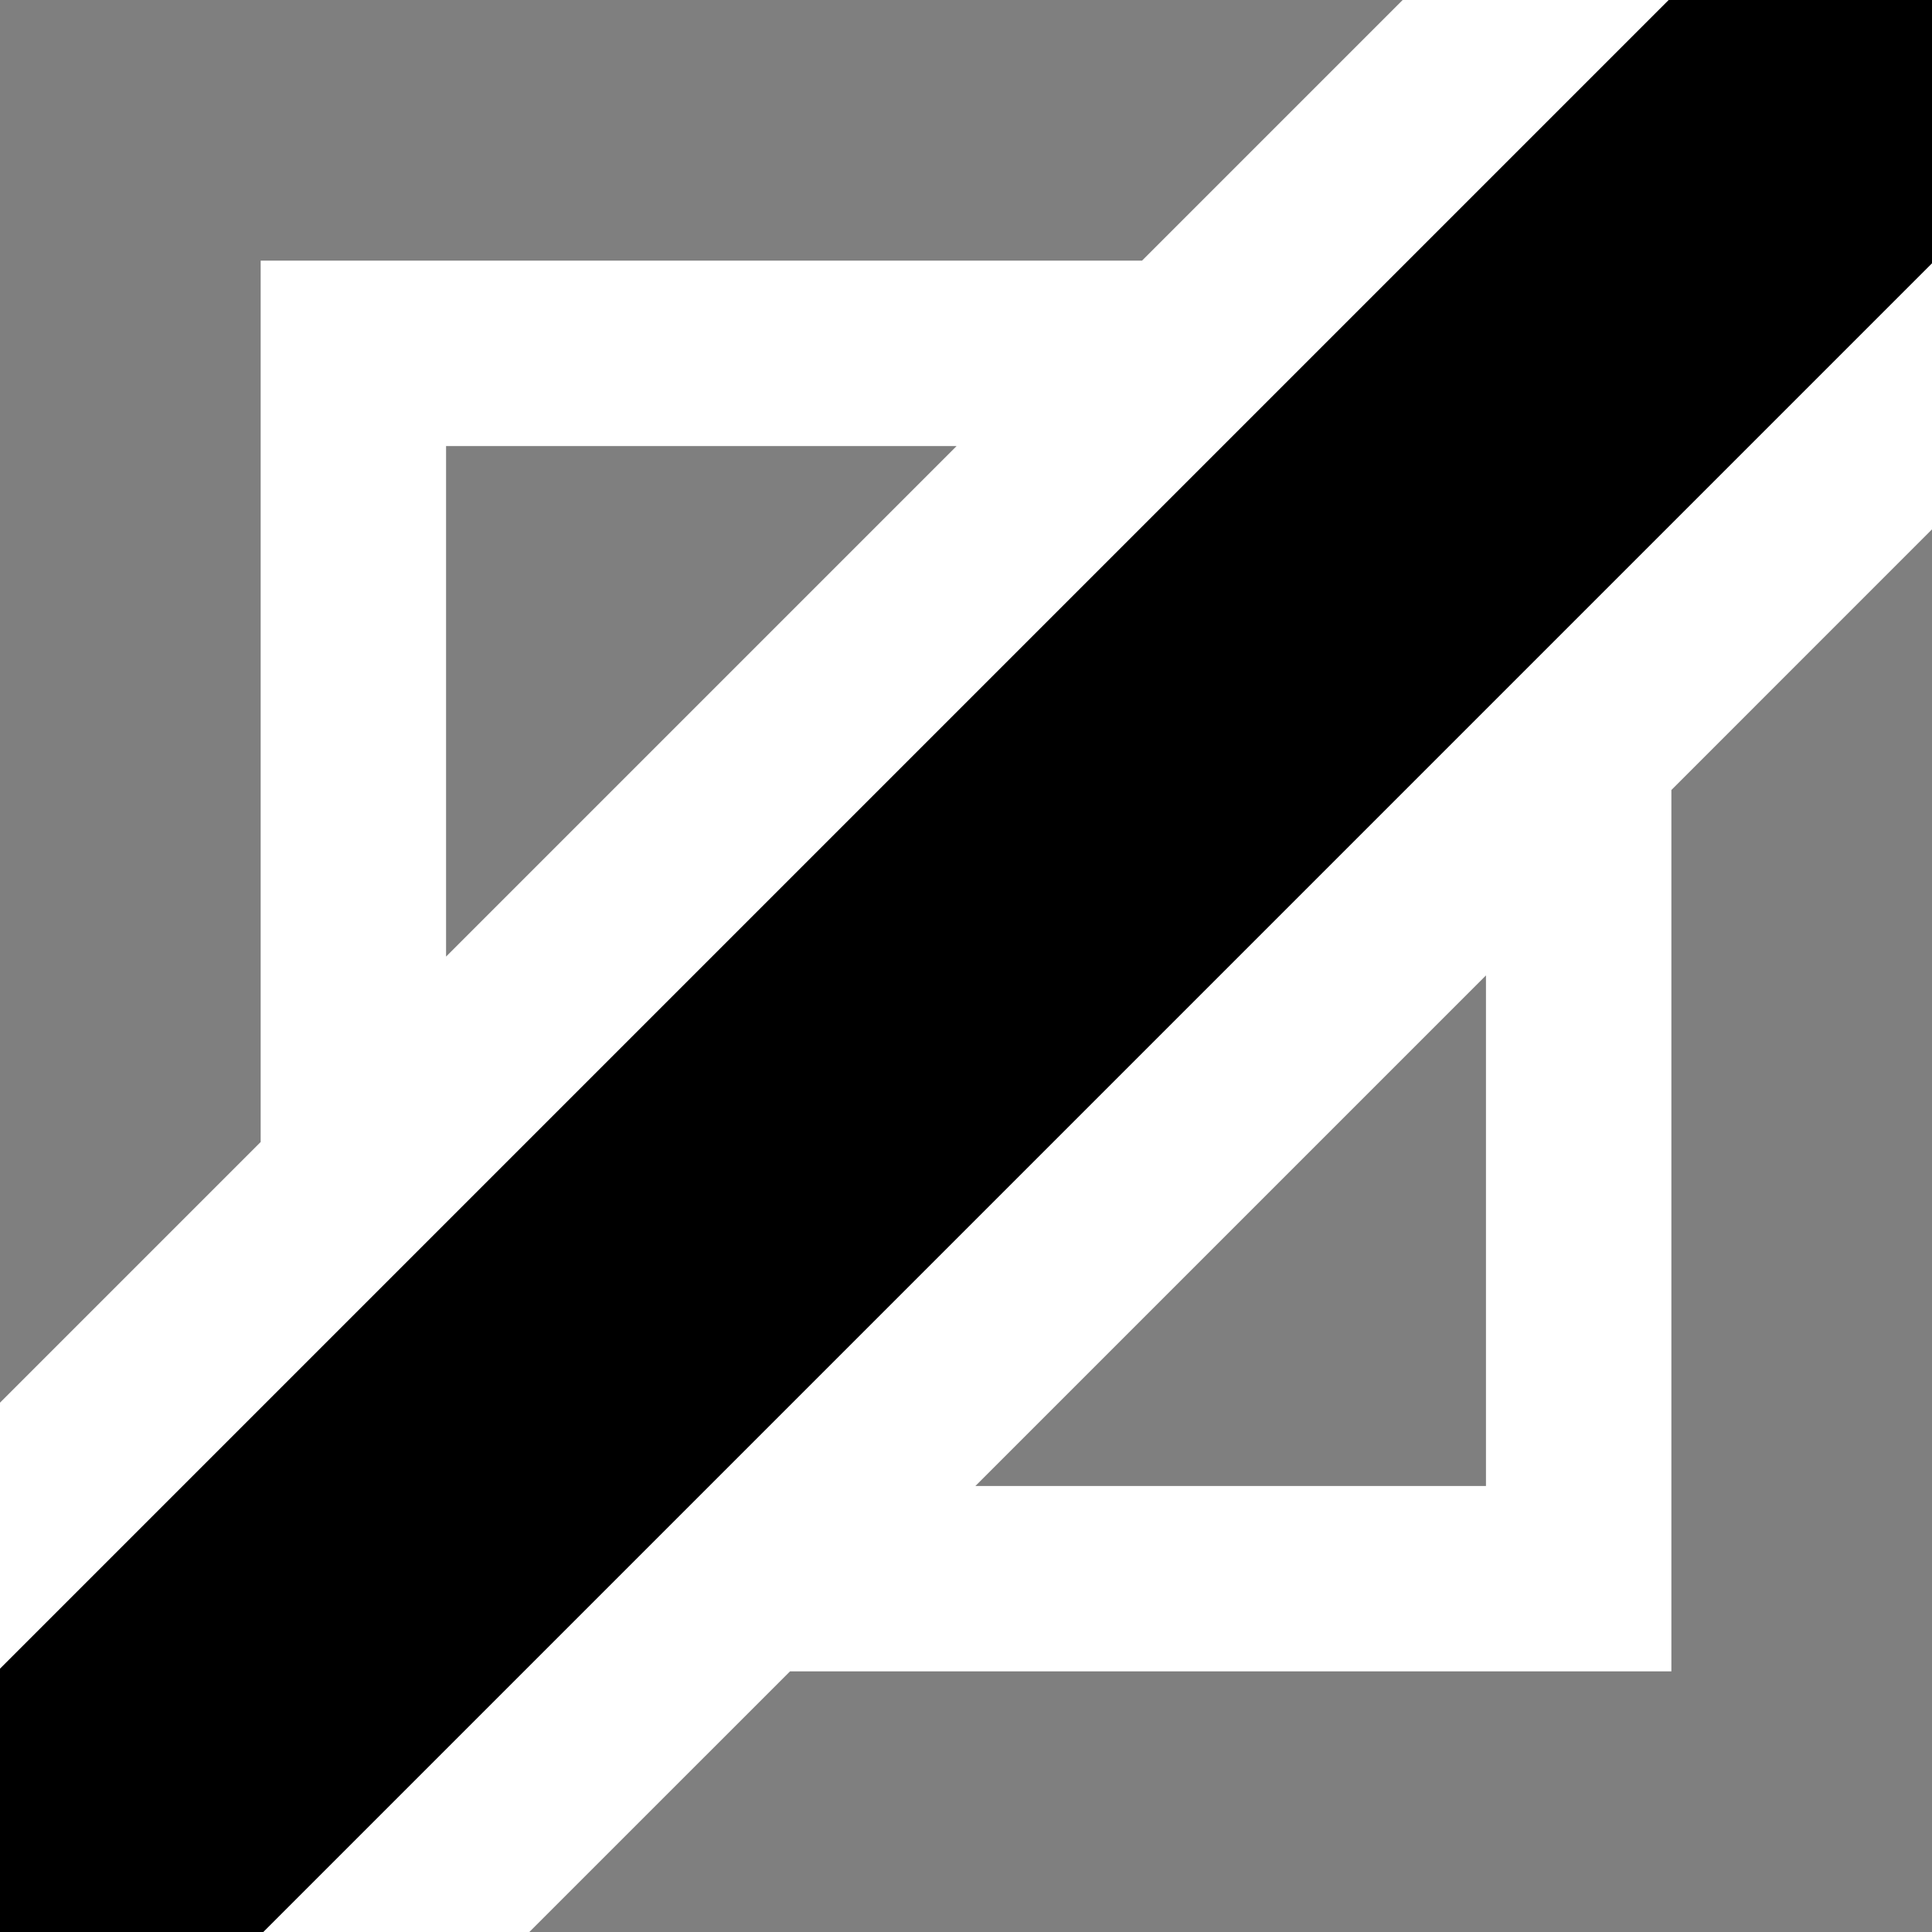 <?xml version="1.0" encoding="utf-8"?>
<!-- Generator: Adobe Illustrator 27.8.1, SVG Export Plug-In . SVG Version: 6.00 Build 0)  -->
<svg version="1.1" id="Layer_1" xmlns="http://www.w3.org/2000/svg" xmlns:xlink="http://www.w3.org/1999/xlink" x="0px" y="0px"
	 viewBox="0 0 479.33 479.33" style="enable-background:new 0 0 479.33 479.33;" xml:space="preserve">
<style type="text/css">
	.st0{opacity:0.5;clip-path:url(#SVGID_00000181793318671252108720000007459799974027359151_);}
	.st1{clip-path:url(#SVGID_00000072961692209478726850000003532955271100621978_);}
	.st2{clip-path:url(#SVGID_00000165218930951622771580000017087361223781769874_);}
	.st3{clip-path:url(#SVGID_00000128479398938230371160000016446568675928777649_);}
	.st4{clip-path:url(#SVGID_00000086693416313312965680000013174305181048590722_);}
</style>
<polygon points="414,0 0,414 0,479.33 65.33,479.33 479.33,65.33 479.33,0 "/>
<g>
	<defs>
		<rect id="SVGID_1_" width="479.33" height="479.33"/>
	</defs>
	<clipPath id="SVGID_00000023264663383499845520000000520597931368102017_">
		<use xlink:href="#SVGID_1_"  style="overflow:visible;"/>
	</clipPath>
	<g style="opacity:0.5;clip-path:url(#SVGID_00000023264663383499845520000000520597931368102017_);">
		<g>
			<defs>
				<rect id="SVGID_00000077285526717992287200000009965200464877824927_" x="0" width="348" height="348"/>
			</defs>
			<clipPath id="SVGID_00000130637837542804026540000006394901046171677625_">
				<use xlink:href="#SVGID_00000077285526717992287200000009965200464877824927_"  style="overflow:visible;"/>
			</clipPath>
			<polygon style="clip-path:url(#SVGID_00000130637837542804026540000006394901046171677625_);" points="64.67,64.67 283.33,64.67 
				348,0 0,0 0,348 64.67,283.33 			"/>
		</g>
	</g>
	<g style="opacity:0.5;clip-path:url(#SVGID_00000023264663383499845520000000520597931368102017_);">
		<g>
			<defs>
				<rect id="SVGID_00000115481280633744279940000002755796111114864558_" x="131.33" y="131.33" width="348" height="348"/>
			</defs>
			<clipPath id="SVGID_00000151518498564668893120000007587859893496838329_">
				<use xlink:href="#SVGID_00000115481280633744279940000002755796111114864558_"  style="overflow:visible;"/>
			</clipPath>
			<polygon style="clip-path:url(#SVGID_00000151518498564668893120000007587859893496838329_);" points="479.33,131.33 414.67,196 
				414.67,414.67 196,414.67 131.33,479.33 479.33,479.33 			"/>
		</g>
	</g>
	<g style="opacity:0.5;clip-path:url(#SVGID_00000023264663383499845520000000520597931368102017_);">
		<g>
			<defs>
				<rect id="SVGID_00000047754491939770792770000002734841952371120561_" x="242" y="242" width="126.67" height="126.67"/>
			</defs>
			<clipPath id="SVGID_00000005257796551266919660000011006704044176846497_">
				<use xlink:href="#SVGID_00000047754491939770792770000002734841952371120561_"  style="overflow:visible;"/>
			</clipPath>
			<polygon style="clip-path:url(#SVGID_00000005257796551266919660000011006704044176846497_);" points="368.67,368.67 368.67,242 
				242,368.67 			"/>
		</g>
	</g>
	<g style="opacity:0.5;clip-path:url(#SVGID_00000023264663383499845520000000520597931368102017_);">
		<g>
			<defs>
				<rect id="SVGID_00000141452695259862266610000003804177288321051049_" x="110.67" y="110.67" width="126.67" height="126.67"/>
			</defs>
			<clipPath id="SVGID_00000113351279743561789500000017826172925028578955_">
				<use xlink:href="#SVGID_00000141452695259862266610000003804177288321051049_"  style="overflow:visible;"/>
			</clipPath>
			<polygon style="clip-path:url(#SVGID_00000113351279743561789500000017826172925028578955_);" points="110.67,110.67 
				110.67,237.33 237.33,110.67 			"/>
		</g>
	</g>
</g>
</svg>
